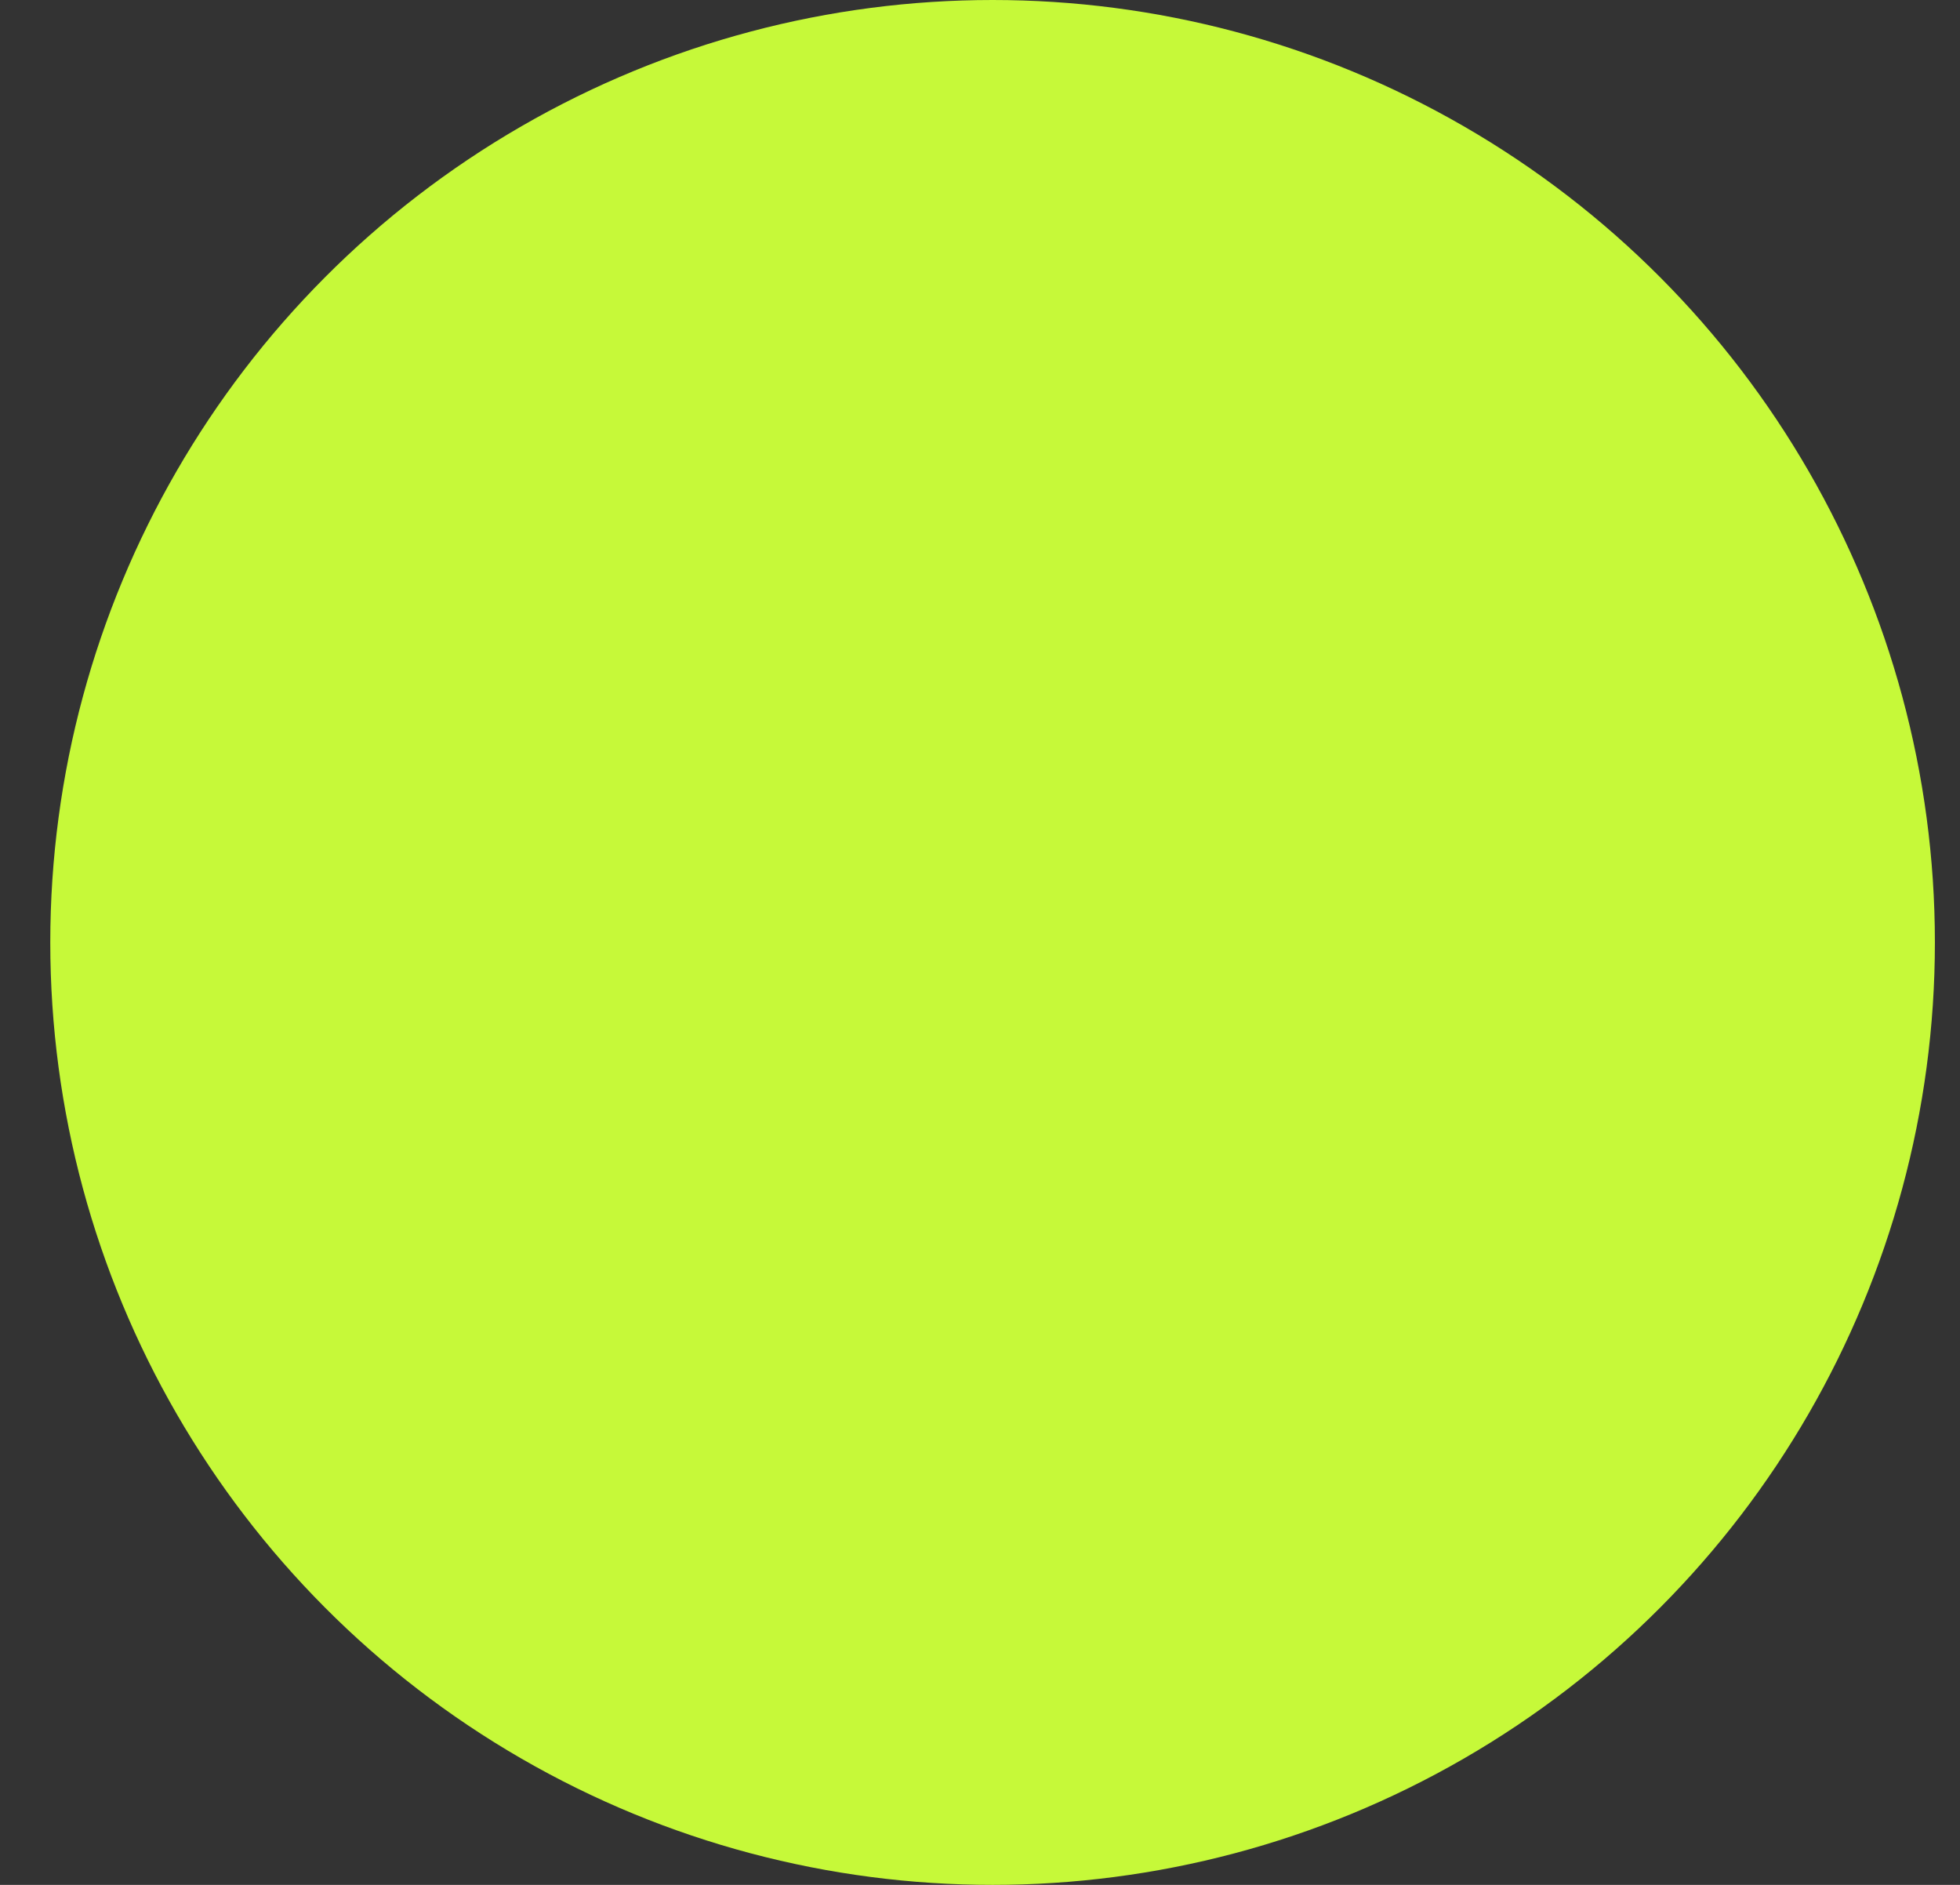 <svg xmlns="http://www.w3.org/2000/svg" width="26" height="25" viewBox="0 0 26 25">
    <rect x="0" y="0" width="26" height="25" fill="#333333" stroke="none"/>
    <defs>
        <linearGradient id="a" x1="50%" x2="50%" y1="52.928%" y2="52.928%">
            <stop offset="0%" stop-color="#8CFF2B"/>
            <stop offset="100%" stop-color="#FFF348"/>
        </linearGradient>
    </defs>
    <circle cx="54.167" cy="12.5" r="12.5" fill="url(#a)" fill-rule="evenodd" transform="translate(-41)"/>
</svg>
